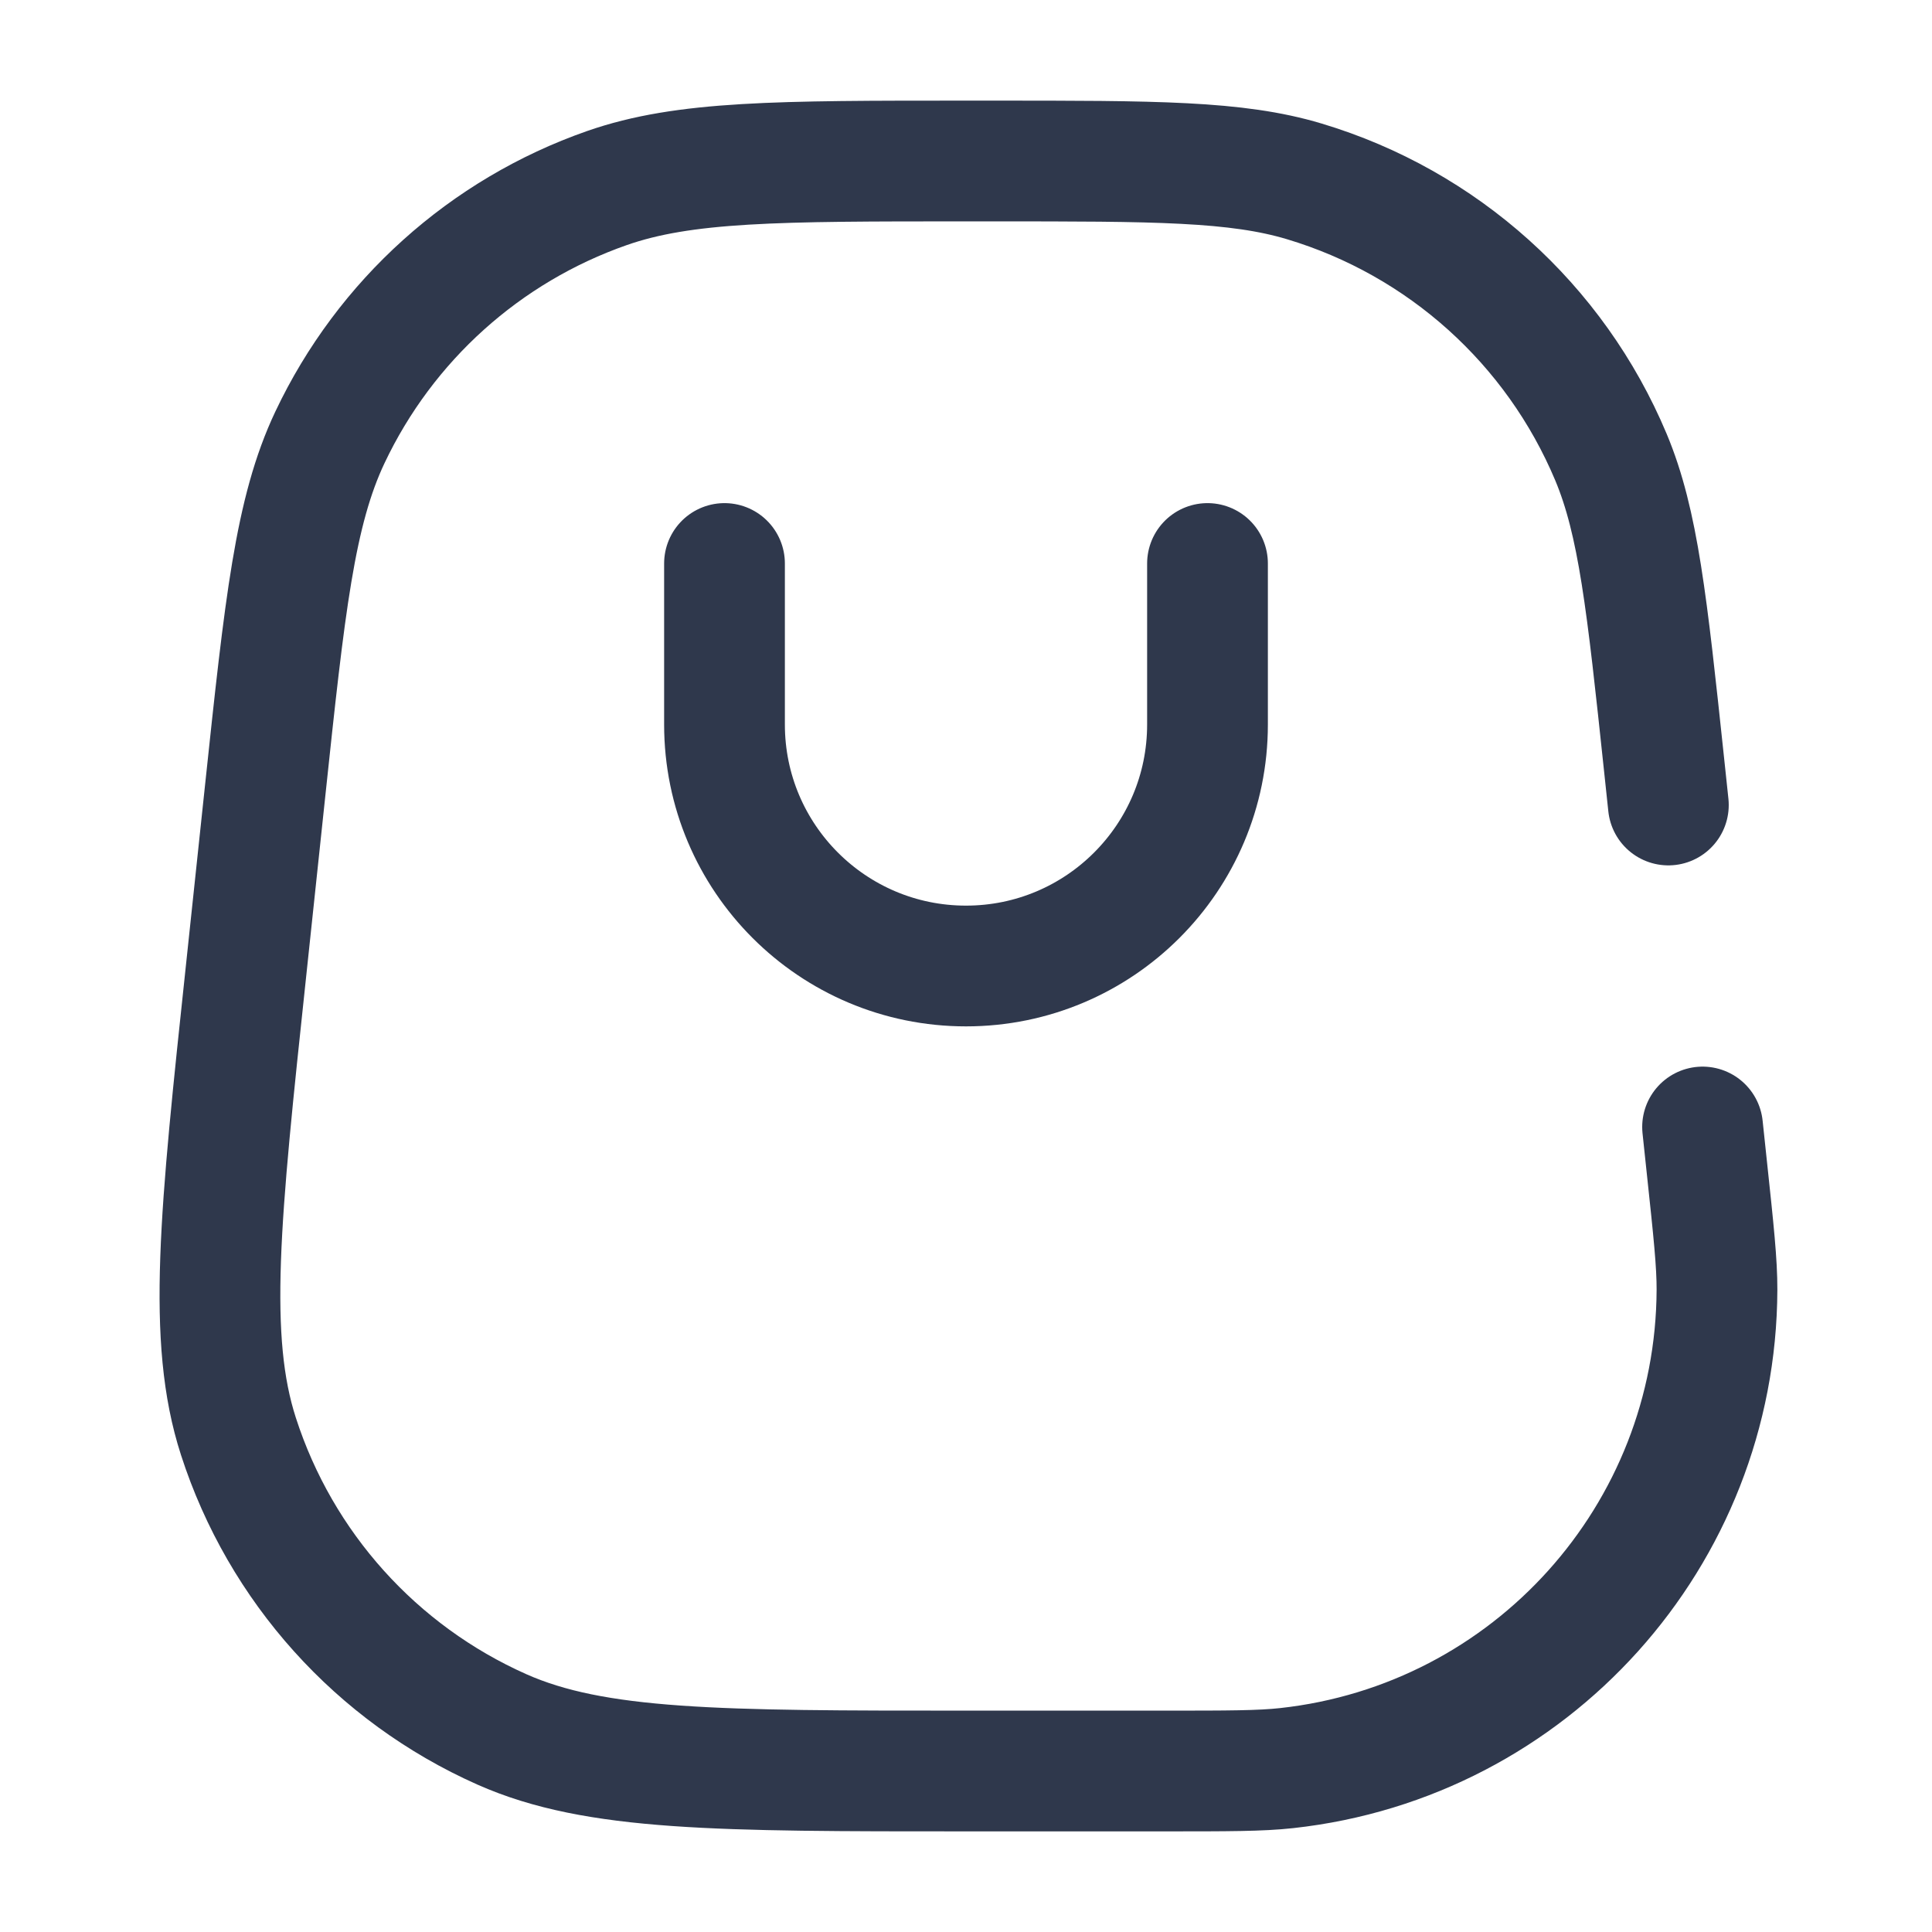 <svg width="24" height="24" viewBox="0 0 24 24" fill="none" xmlns="http://www.w3.org/2000/svg">
<path d="M20.725 10L20.672 9.5V9.5C20.459 7.494 20.352 6.491 20.012 5.679C19.318 4.025 17.92 2.768 16.202 2.253C15.359 2 14.35 2 12.333 2H12C9.668 2 8.502 2 7.54 2.336C6.025 2.866 4.786 3.981 4.099 5.432C3.663 6.353 3.539 7.512 3.293 9.831L3.057 12.056C2.732 15.107 2.57 16.632 2.962 17.844C3.486 19.467 4.676 20.79 6.234 21.483C7.398 22 8.932 22 12 22H14.458C15.258 22 15.657 22 15.984 21.964C19.018 21.631 21.318 19.073 21.329 16.022C21.33 15.693 21.288 15.295 21.203 14.5V14.5L21.15 14M9 7V9C9 10.657 10.343 12 12 12V12C13.657 12 15 10.657 15 9V7" stroke="#2F384C" stroke-width="1.5" stroke-linecap="round" stroke-linejoin="round"/>
</svg>

